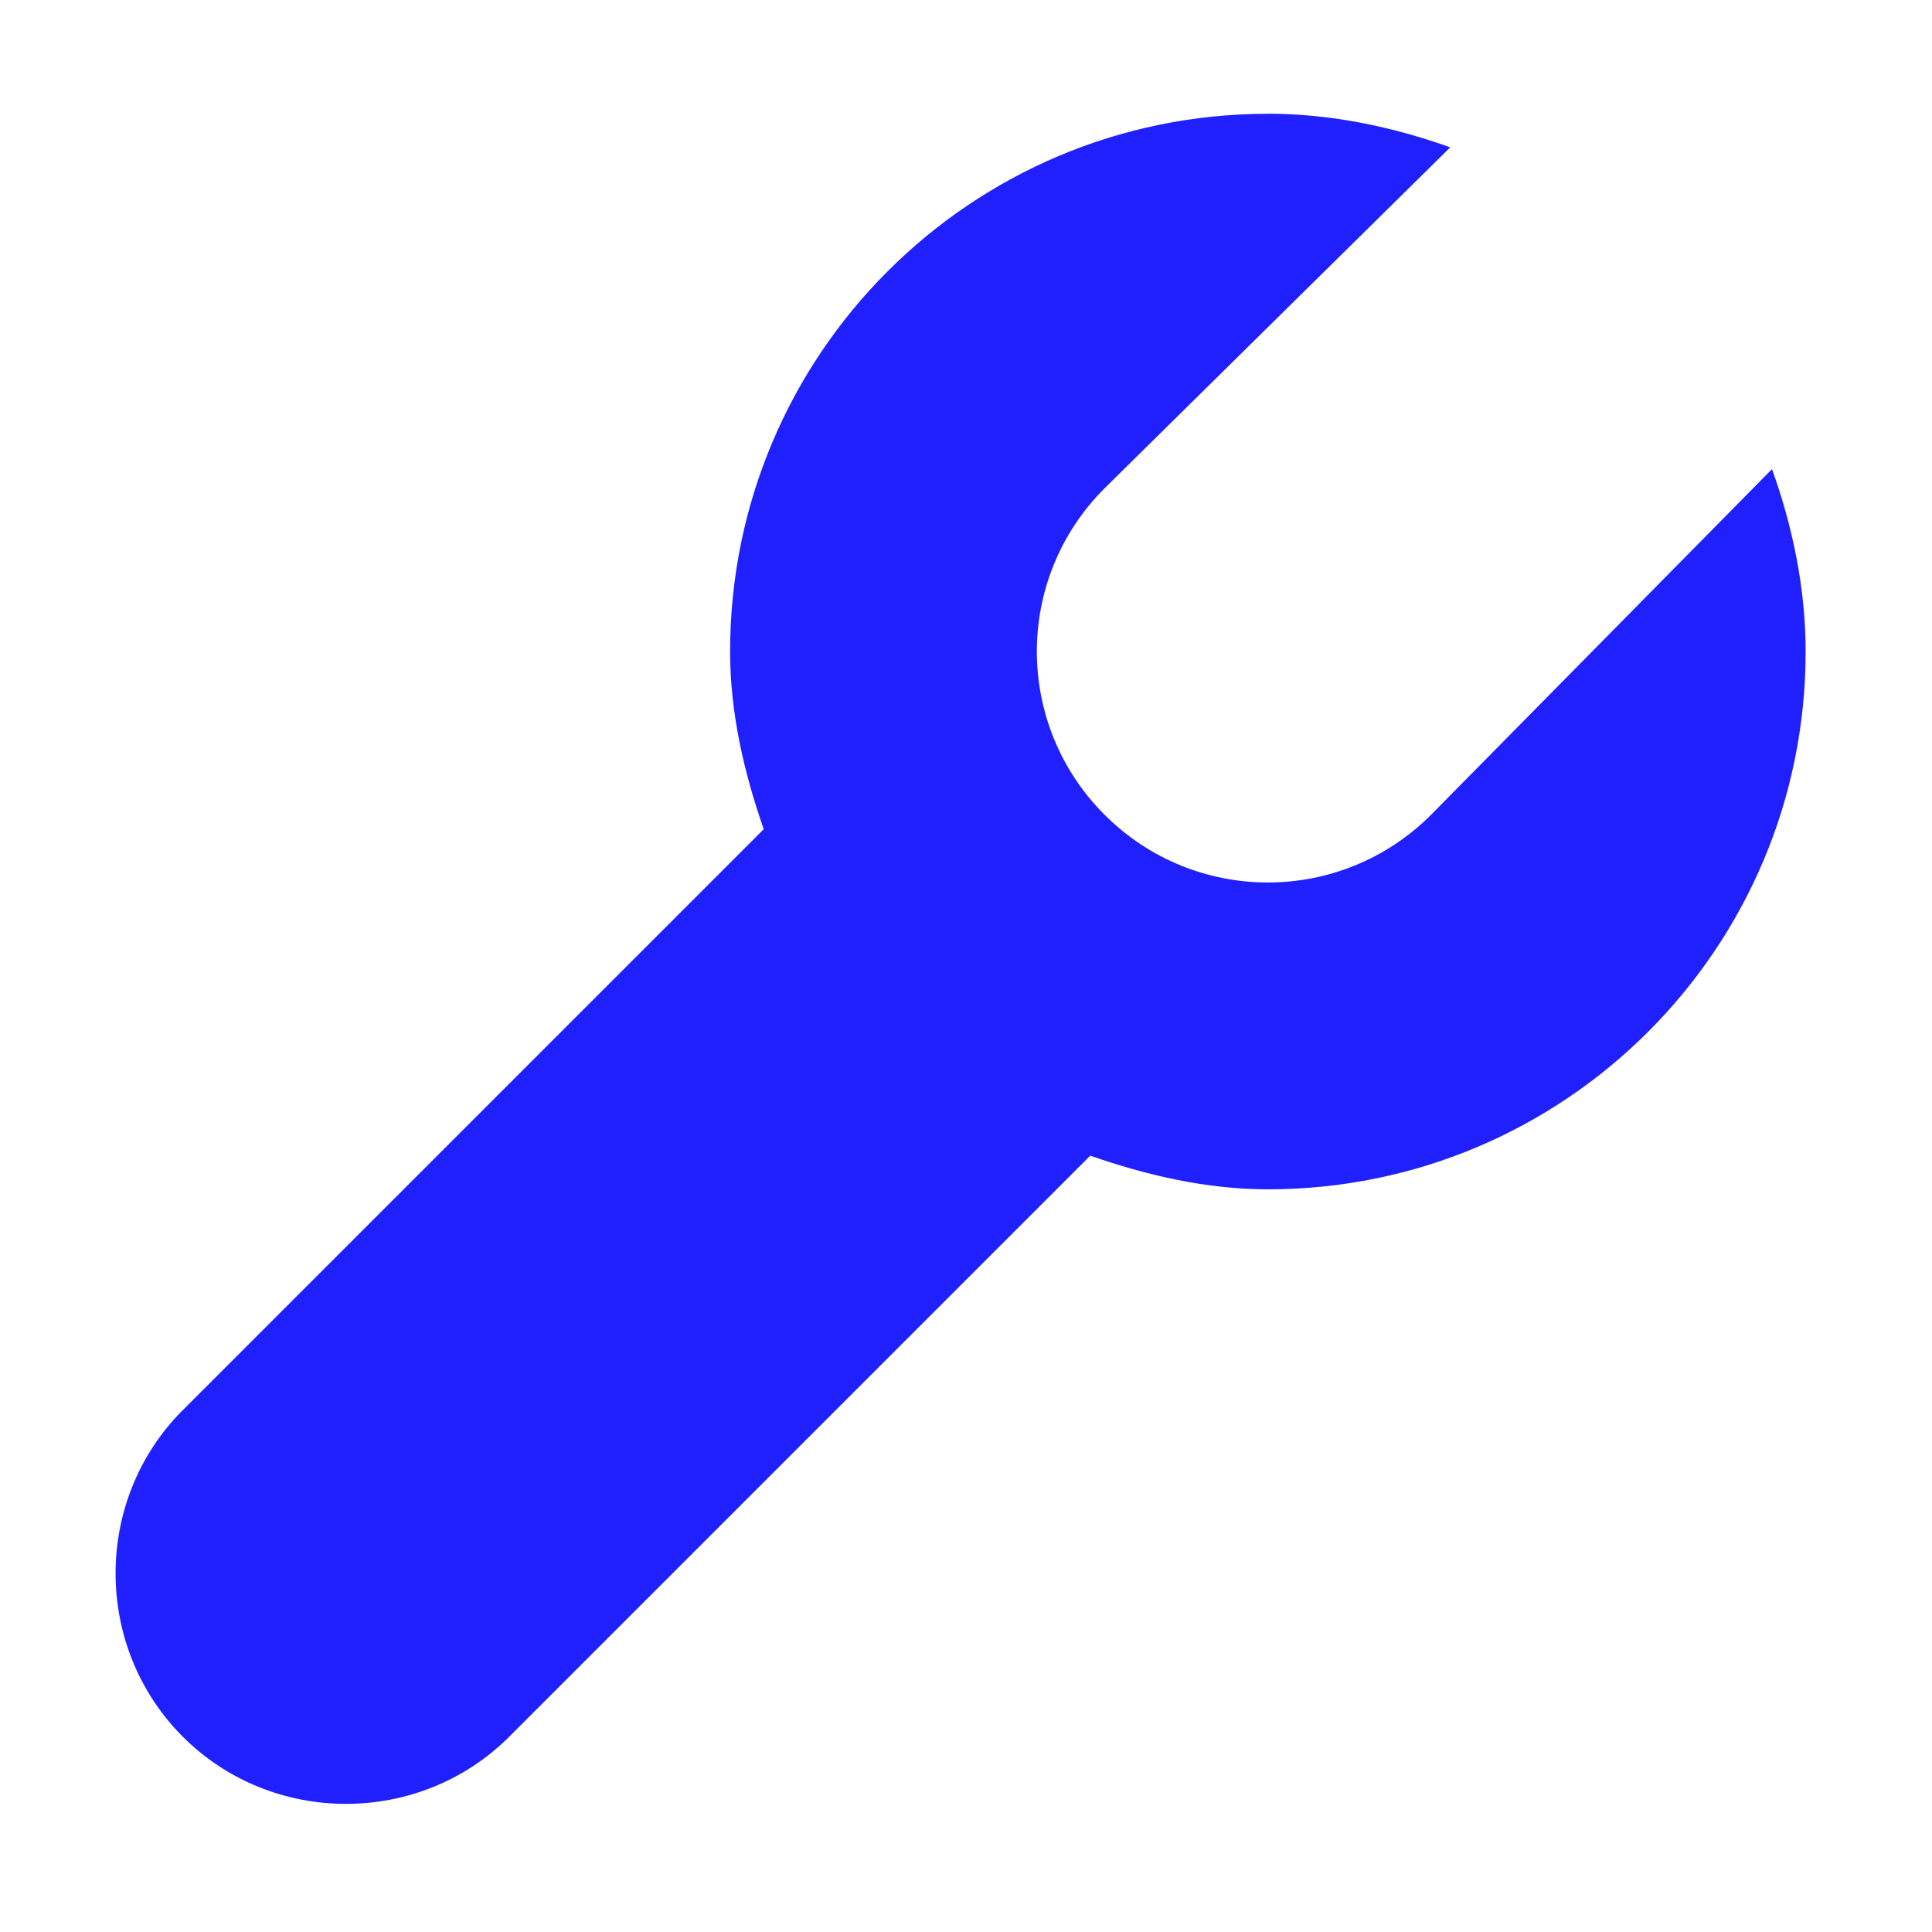 <?xml version="1.0" encoding="UTF-8" standalone="no"?>
<svg id="svg7229" xmlns:rdf="http://www.w3.org/1999/02/22-rdf-syntax-ns#" xmlns="http://www.w3.org/2000/svg" height="32" width="32" version="1.0" xmlns:cc="http://creativecommons.org/ns#" xmlns:dc="http://purl.org/dc/elements/1.1/">
	<defs id="defs3615">
		<style id="current-color-scheme" type="text/css">.ColorScheme-Text {
        color:#0000FF;
      }
      .ColorScheme-Background{
        color:#E9E8E8;
      }
      .ColorScheme-ViewText {
        color:#31363b;
      }
      .ColorScheme-ViewBackground{
        color:#ffffff;
      }
      .ColorScheme-ViewHover {
      }
      .ColorScheme-ViewFocus{
        color:#5a5a5a;
      }
      .ColorScheme-ButtonText {
        color:#31363b;
      }
      .ColorScheme-ButtonBackground{
        color:#E9E8E8;
      }
      .ColorScheme-ButtonHover {
        color:#1489ff;
      }
      .ColorScheme-ButtonFocus{
        color:#2B74C7;
      }</style>
	</defs>
	<g id="16-16-configure" transform="matrix(.667 0 0 .667 -113.65 -207.01)">
		<rect id="rect3006" style="fill:none" transform="translate(214.48,326.52)" height="24" width="24" y="8" x="40"/>
		<path id="path3862" class="ColorScheme-Text" style="fill:currentColor;opacity:.875" d="m270.3 336.02c-3.69 0-6.682 2.992-6.682 6.682 0 .771.177 1.518.418 2.207l-7.219 7.219c-1.113 1.113-1.113 2.943 0 4.057s2.943 1.113 4.057 0l7.219-7.219c.689.24 1.436.418 2.207.418 3.69 0 6.682-2.992 6.682-6.682 0-.791-.165-1.563-.418-2.267l-4.236 4.295c-1.122 1.122-2.935 1.122-4.057 0s-1.122-2.935 0-4.057l4.295-4.236c-.704-.252-1.476-.418-2.267-.418z"/>
	</g>
	<g id="22-22-configure" transform="translate(-222.48,-326.52)">
		<rect id="rect3878" style="fill:none" transform="translate(214.48,326.52)" height="24" width="24" y="8" x="40"/>
		<path id="path3880" class="ColorScheme-Text" style="fill:currentColor;opacity:.875" d="m270.3 336.02c-3.69 0-6.682 2.992-6.682 6.682 0 .771.177 1.518.418 2.207l-7.219 7.219c-1.113 1.113-1.113 2.943 0 4.057s2.943 1.113 4.057 0l7.219-7.219c.689.24 1.436.418 2.207.418 3.69 0 6.682-2.992 6.682-6.682 0-.791-.165-1.563-.418-2.267l-4.236 4.295c-1.122 1.122-2.935 1.122-4.057 0s-1.122-2.935 0-4.057l4.295-4.236c-.704-.252-1.476-.418-2.267-.418z"/>
	</g>
	<g id="configure" transform="matrix(1.333,0,0,1.333,-339.31,-446.03)">
		<rect id="rect3886" style="fill:none" transform="translate(214.48,326.52)" height="24" width="24" y="8" x="40"/>
		<path id="path3888" class="ColorScheme-Text" style="fill:currentColor;opacity:.875" d="m270.3 336.02c-3.69 0-6.682 2.992-6.682 6.682 0 .771.177 1.518.418 2.207l-7.219 7.219c-1.113 1.113-1.113 2.943 0 4.057s2.943 1.113 4.057 0l7.219-7.219c.689.24 1.436.418 2.207.418 3.69 0 6.682-2.992 6.682-6.682 0-.791-.165-1.563-.418-2.267l-4.236 4.295c-1.122 1.122-2.935 1.122-4.057 0s-1.122-2.935 0-4.057l4.295-4.236c-.704-.252-1.476-.418-2.267-.418z"/>
	</g>
</svg>
